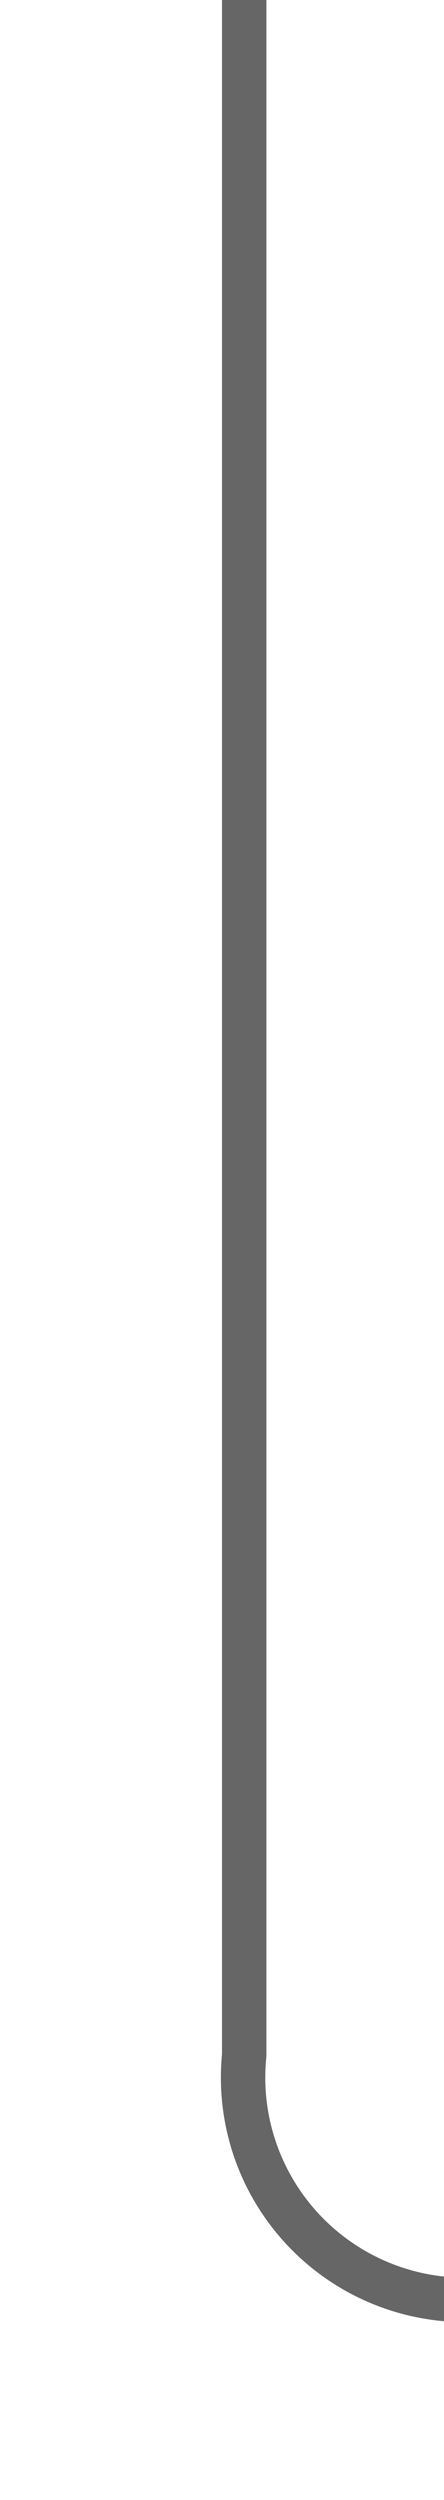 ﻿<?xml version="1.0" encoding="utf-8"?>
<svg version="1.1" xmlns:xlink="http://www.w3.org/1999/xlink" width="10px" height="56.231px" preserveAspectRatio="xMidYMin meet" viewBox="672 104  8 56.231" xmlns="http://www.w3.org/2000/svg">
  <path d="M 676.5 104  L 676.5 150.231  A 5 5 0 0 0 681.5 155.731 L 841 155.731  A 5 5 0 0 1 846.5 160.731 L 846.5 197  " stroke-width="1" stroke="#666666" fill="none" />
</svg>